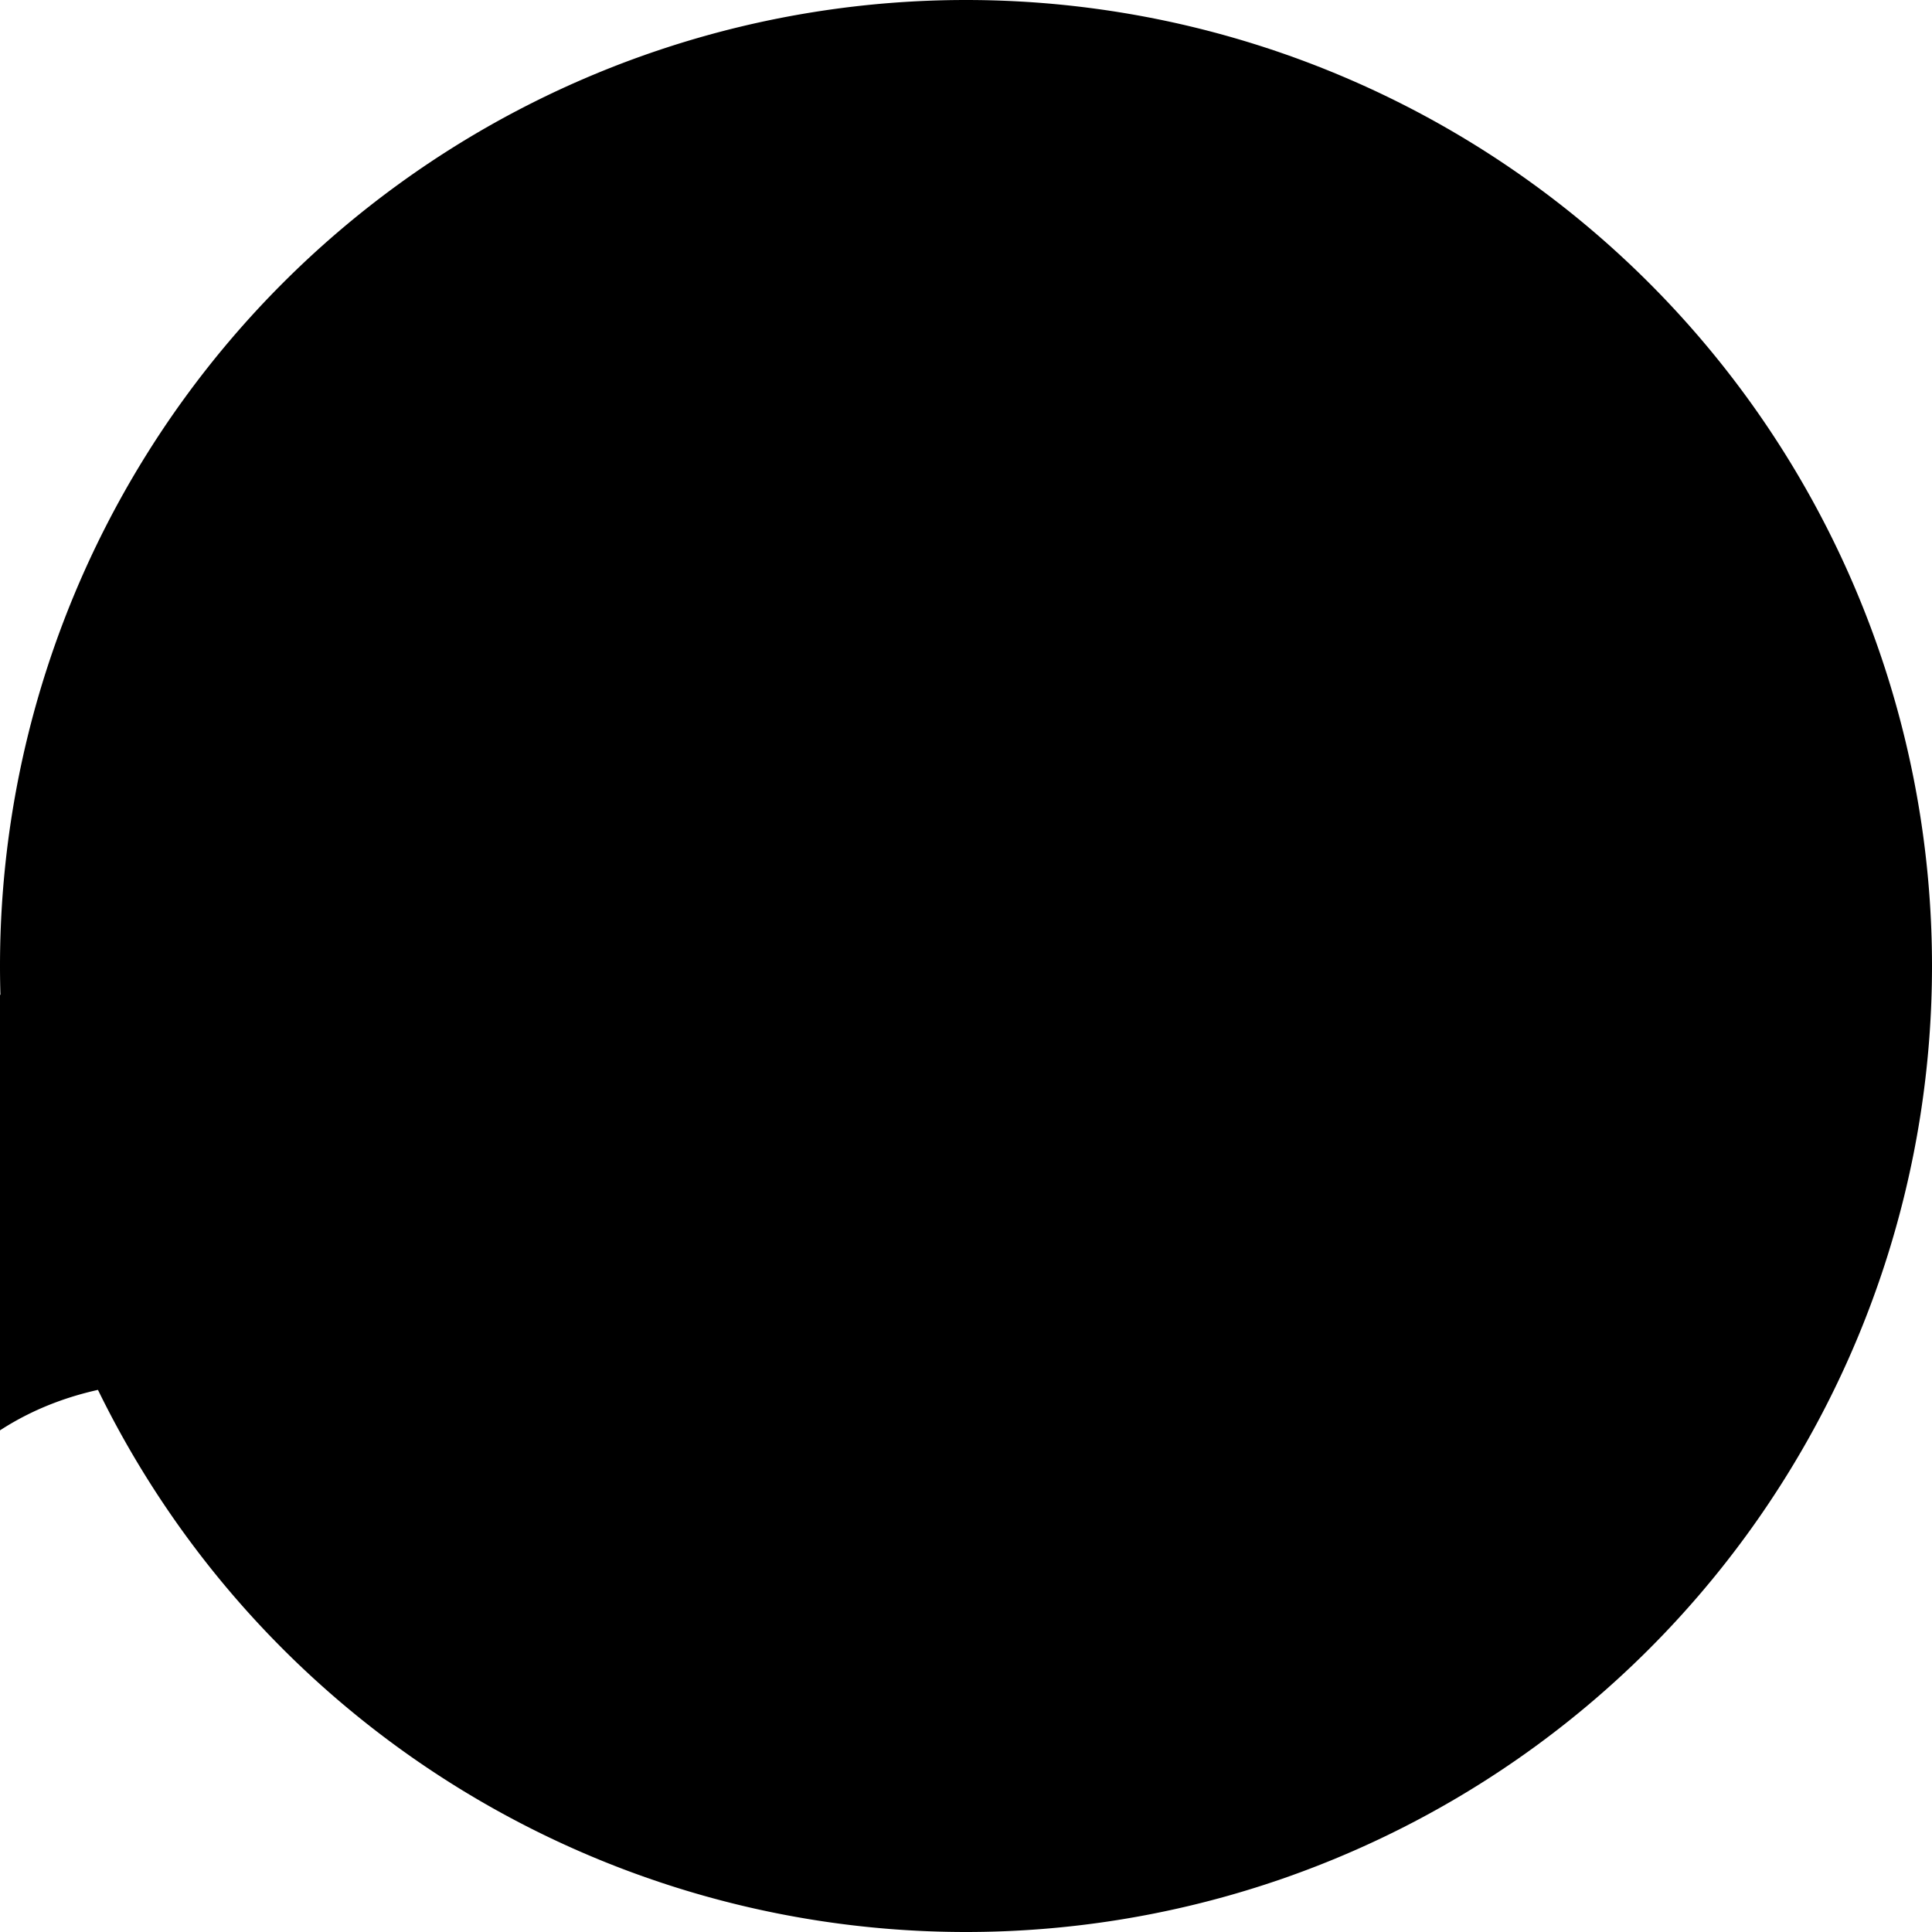 <svg xmlns="http://www.w3.org/2000/svg" width="16" height="16" fill="currentColor" class="bi bi-coursera" viewBox="0 0 16 16">
  <path d="M8 0a8 8 0 1 0 0 16A8 8 0 0 0 8 0M3.2 8.234c0 .862.371 1.539.91 1.932.539.393 1.21.59 1.999.59.86 0 1.539-.24 2.038-.72l-1.138-1.138c-.24.24-.539.36-.899.36-.35 0-.64-.12-.879-.36-.24-.24-.36-.539-.36-.88 0-.34.12-.639.36-.879.24-.24.53-.36.88-.36.36 0 .66.12.9.36l1.138-1.138c-.5-.48-1.178-.72-2.038-.72-.79 0-1.46.197-1.999.59-.539.393-.91 1.07-.91 1.932m6.115 3.332c-.48.48-1.118.72-1.918.72s-1.438-.24-1.918-.72l-.72.72c.6.6 1.419.9 2.458.9.92 0 1.7-.25 2.32-.75l.16.16v.32h.32v-.32l.16-.16c.6-.5.9-1.2.9-2.06 0-.86-.3-1.58-.9-2.18l-.16-.16v-.32h-.32v.32l-.16.16c-.6.6-1.4.9-2.32.9-.92 0-1.7-.25-2.32-.75l-.16-.16v-.32h-.32v.32l-.16.16c-.6.6-1.4.9-2.32.9s-1.72-.3-2.32-.9l-.16-.16v-.32h-.32v.32l-.16.16c-.6.6-.9 1.32-.9 2.18 0 .86.3 1.56.9 2.06l.16.16v.32h.32v-.32l.16-.16c.48-.48 1.118-.72 1.918-.72s1.438.24 1.918.72l.72-.72Z"/>
</svg>
